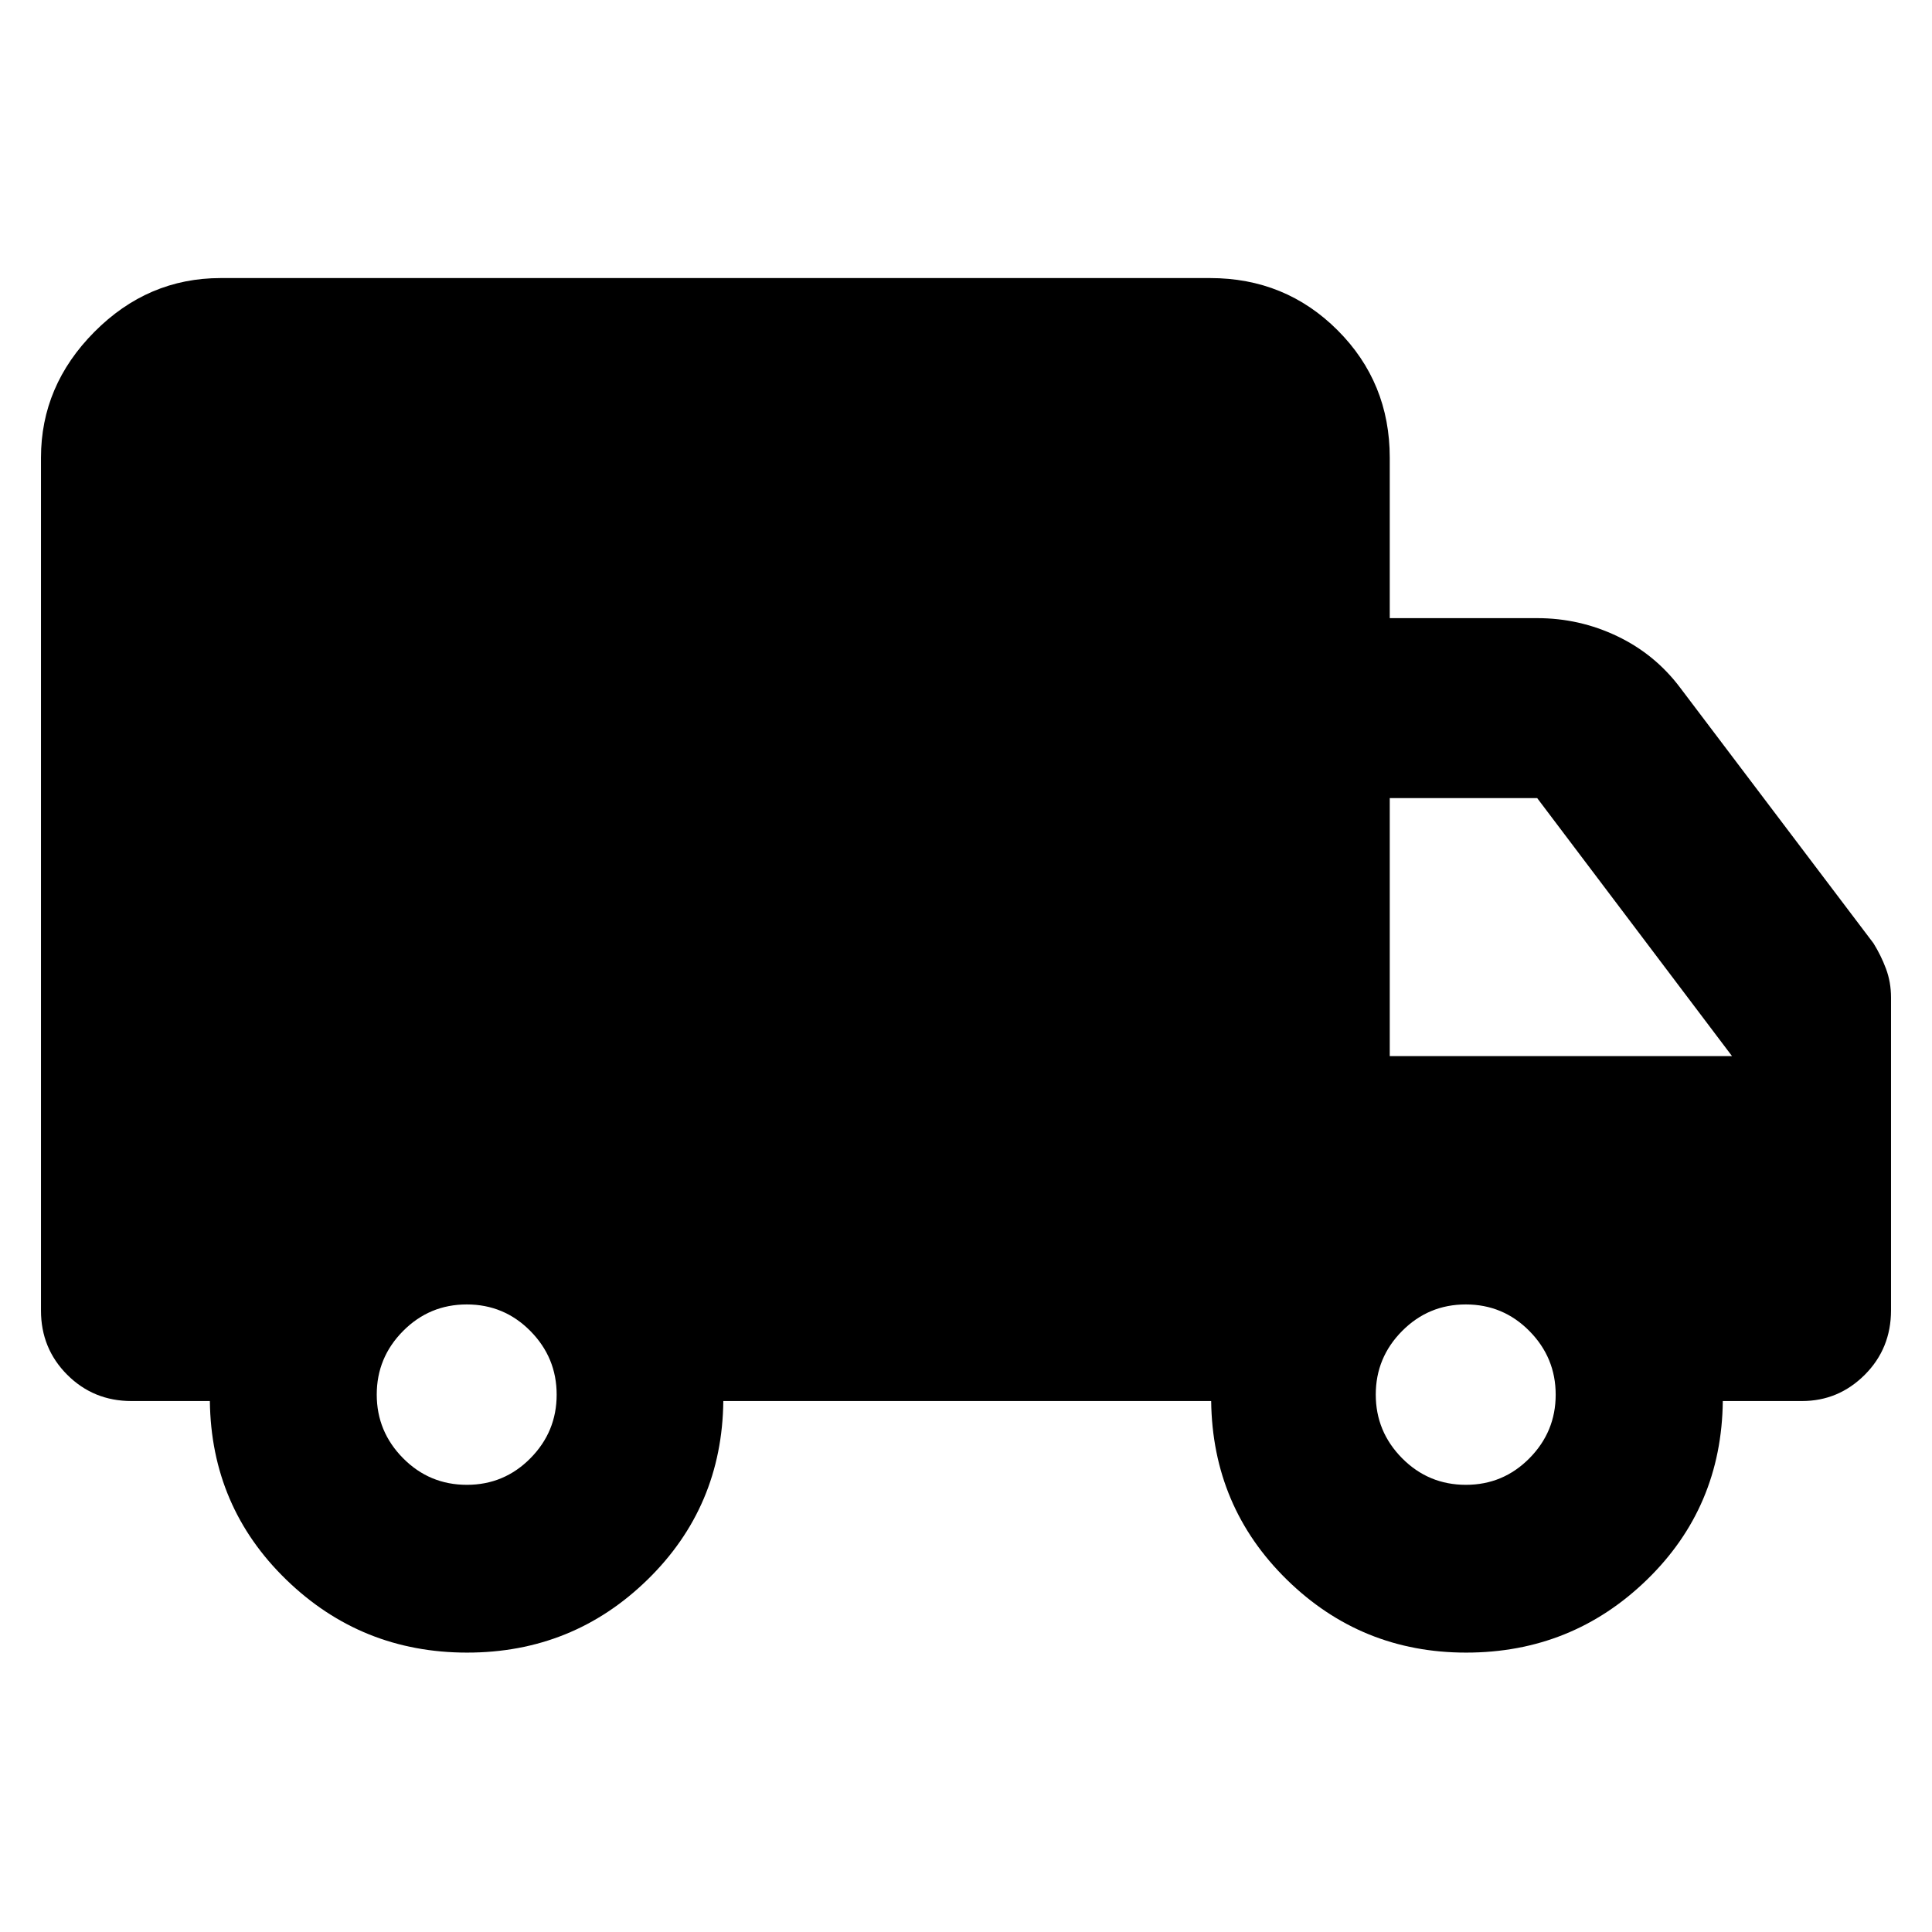 <svg xmlns="http://www.w3.org/2000/svg" height="40" viewBox="0 -960 960 960" width="40"><path d="M232.11-138.83q-52.52 0-89.86-36.22-37.34-36.22-37.97-88.78H65.32q-18.85 0-31.91-13.05-13.05-13.06-13.05-31.91v-423.78q0-35.81 26.56-62.54 26.56-26.72 62.7-26.72H601.3q37.41 0 63.33 25.92 25.93 25.92 25.93 63.34v79.72h73.25q20.99 0 39.76 8.96 18.78 8.96 31.29 25.6l96.05 126.98q3.75 6.02 6.24 12.7 2.49 6.69 2.49 14.31v155.35q0 19.01-13.04 32.07-13.05 13.05-31.25 13.05h-39.3q-.56 52.76-37.79 88.88t-89.75 36.12q-52.07 0-89.06-36.22t-37.63-88.78H359.41q-.56 52.53-37.67 88.76-37.11 36.24-89.63 36.24ZM232-222.2q18.5 0 31.55-13.19t13.05-31.6q0-18.41-13.05-31.63-13.06-13.21-31.61-13.21-18.54 0-31.64 13.19-13.1 13.19-13.1 31.6 0 18.41 13.1 31.63 13.09 13.21 31.7 13.21Zm496.4 0q18.51 0 31.56-13.19 13.05-13.19 13.05-31.6 0-18.41-13.06-31.63-13.05-13.21-31.6-13.21t-31.64 13.19q-13.1 13.19-13.1 31.6 0 18.41 13.09 31.63 13.1 13.21 31.7 13.21Zm-37.84-213.03h170.07l-96.82-128.21h-73.25v128.21Z"/></svg>